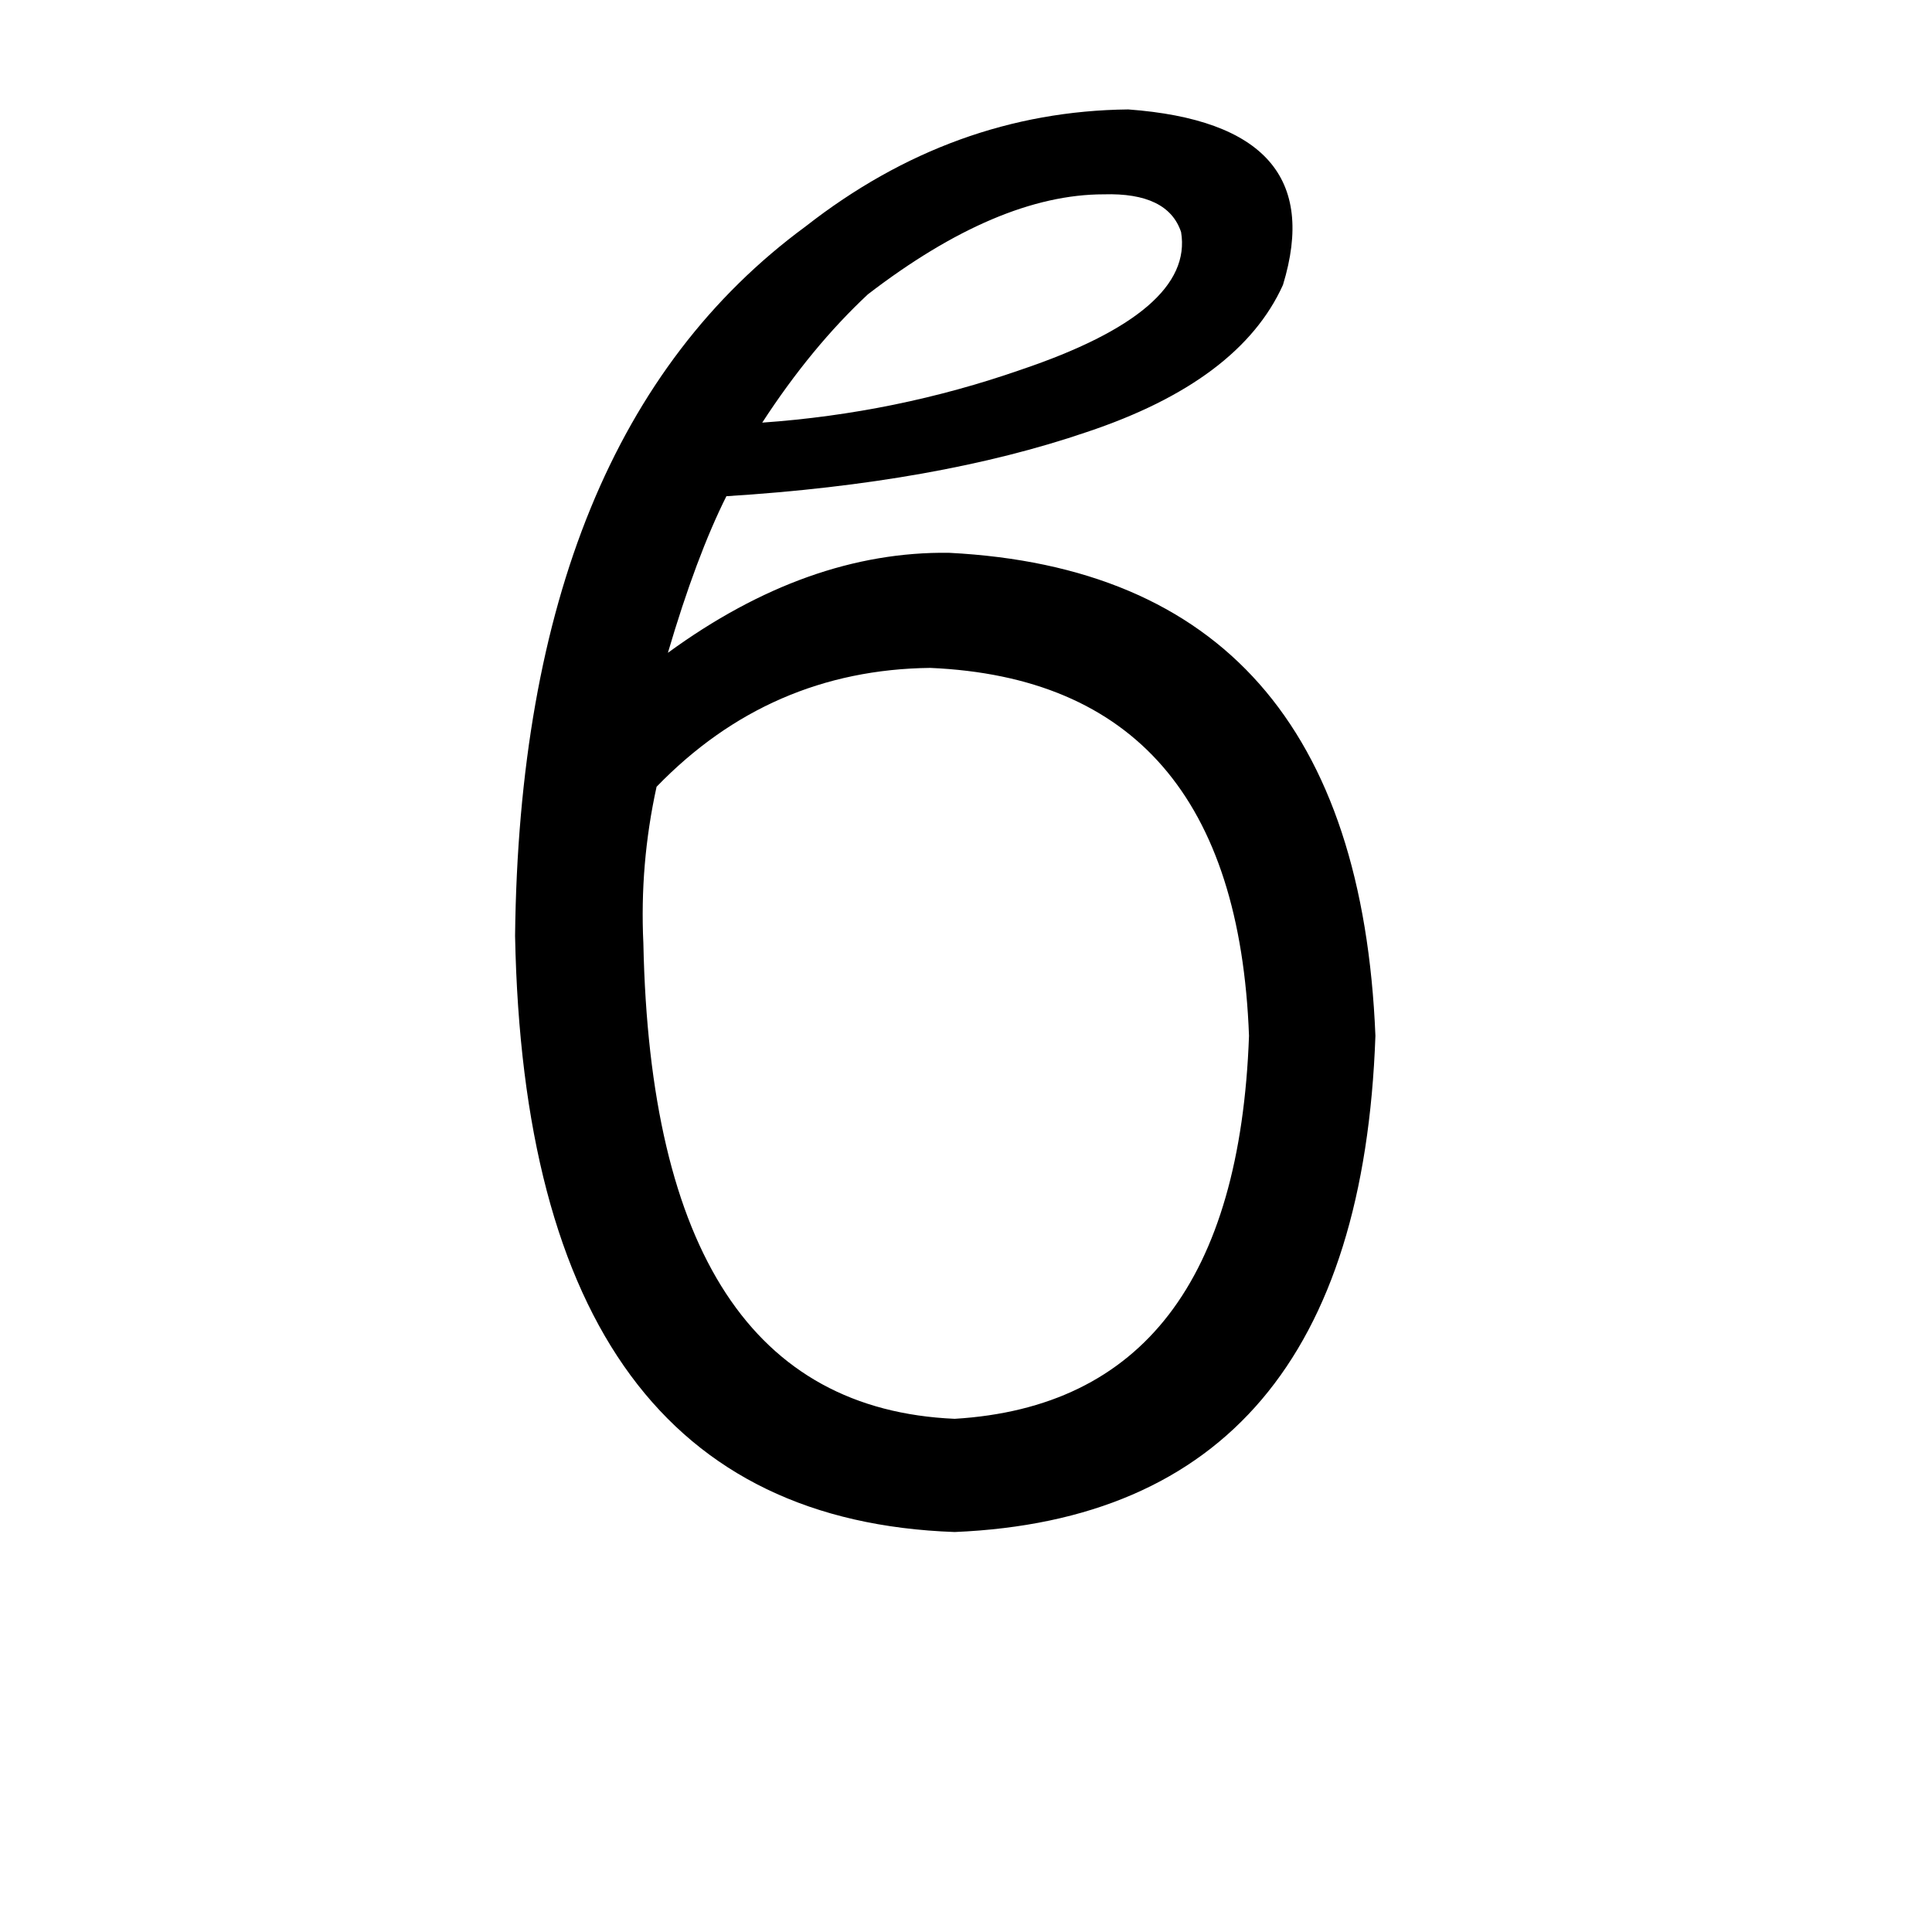<svg xmlns="http://www.w3.org/2000/svg" viewBox="0 -800 1024 1024">
	<path fill="#000000" d="M503 -507Q719 -496 729 -251Q720 3 506 12Q279 4 273 -304Q276 -569 427 -680Q505 -741 598 -742Q706 -734 680 -649Q657 -598 576 -571Q497 -544 385 -537Q369 -505 354 -454Q428 -508 503 -507ZM506 -48Q655 -57 662 -251Q655 -439 493 -446Q408 -445 348 -383Q339 -342 341 -300Q346 -55 506 -48ZM460 -644Q430 -616 404 -576Q475 -581 541 -604Q633 -635 626 -677Q619 -698 585 -697Q529 -697 460 -644Z"/>
</svg>